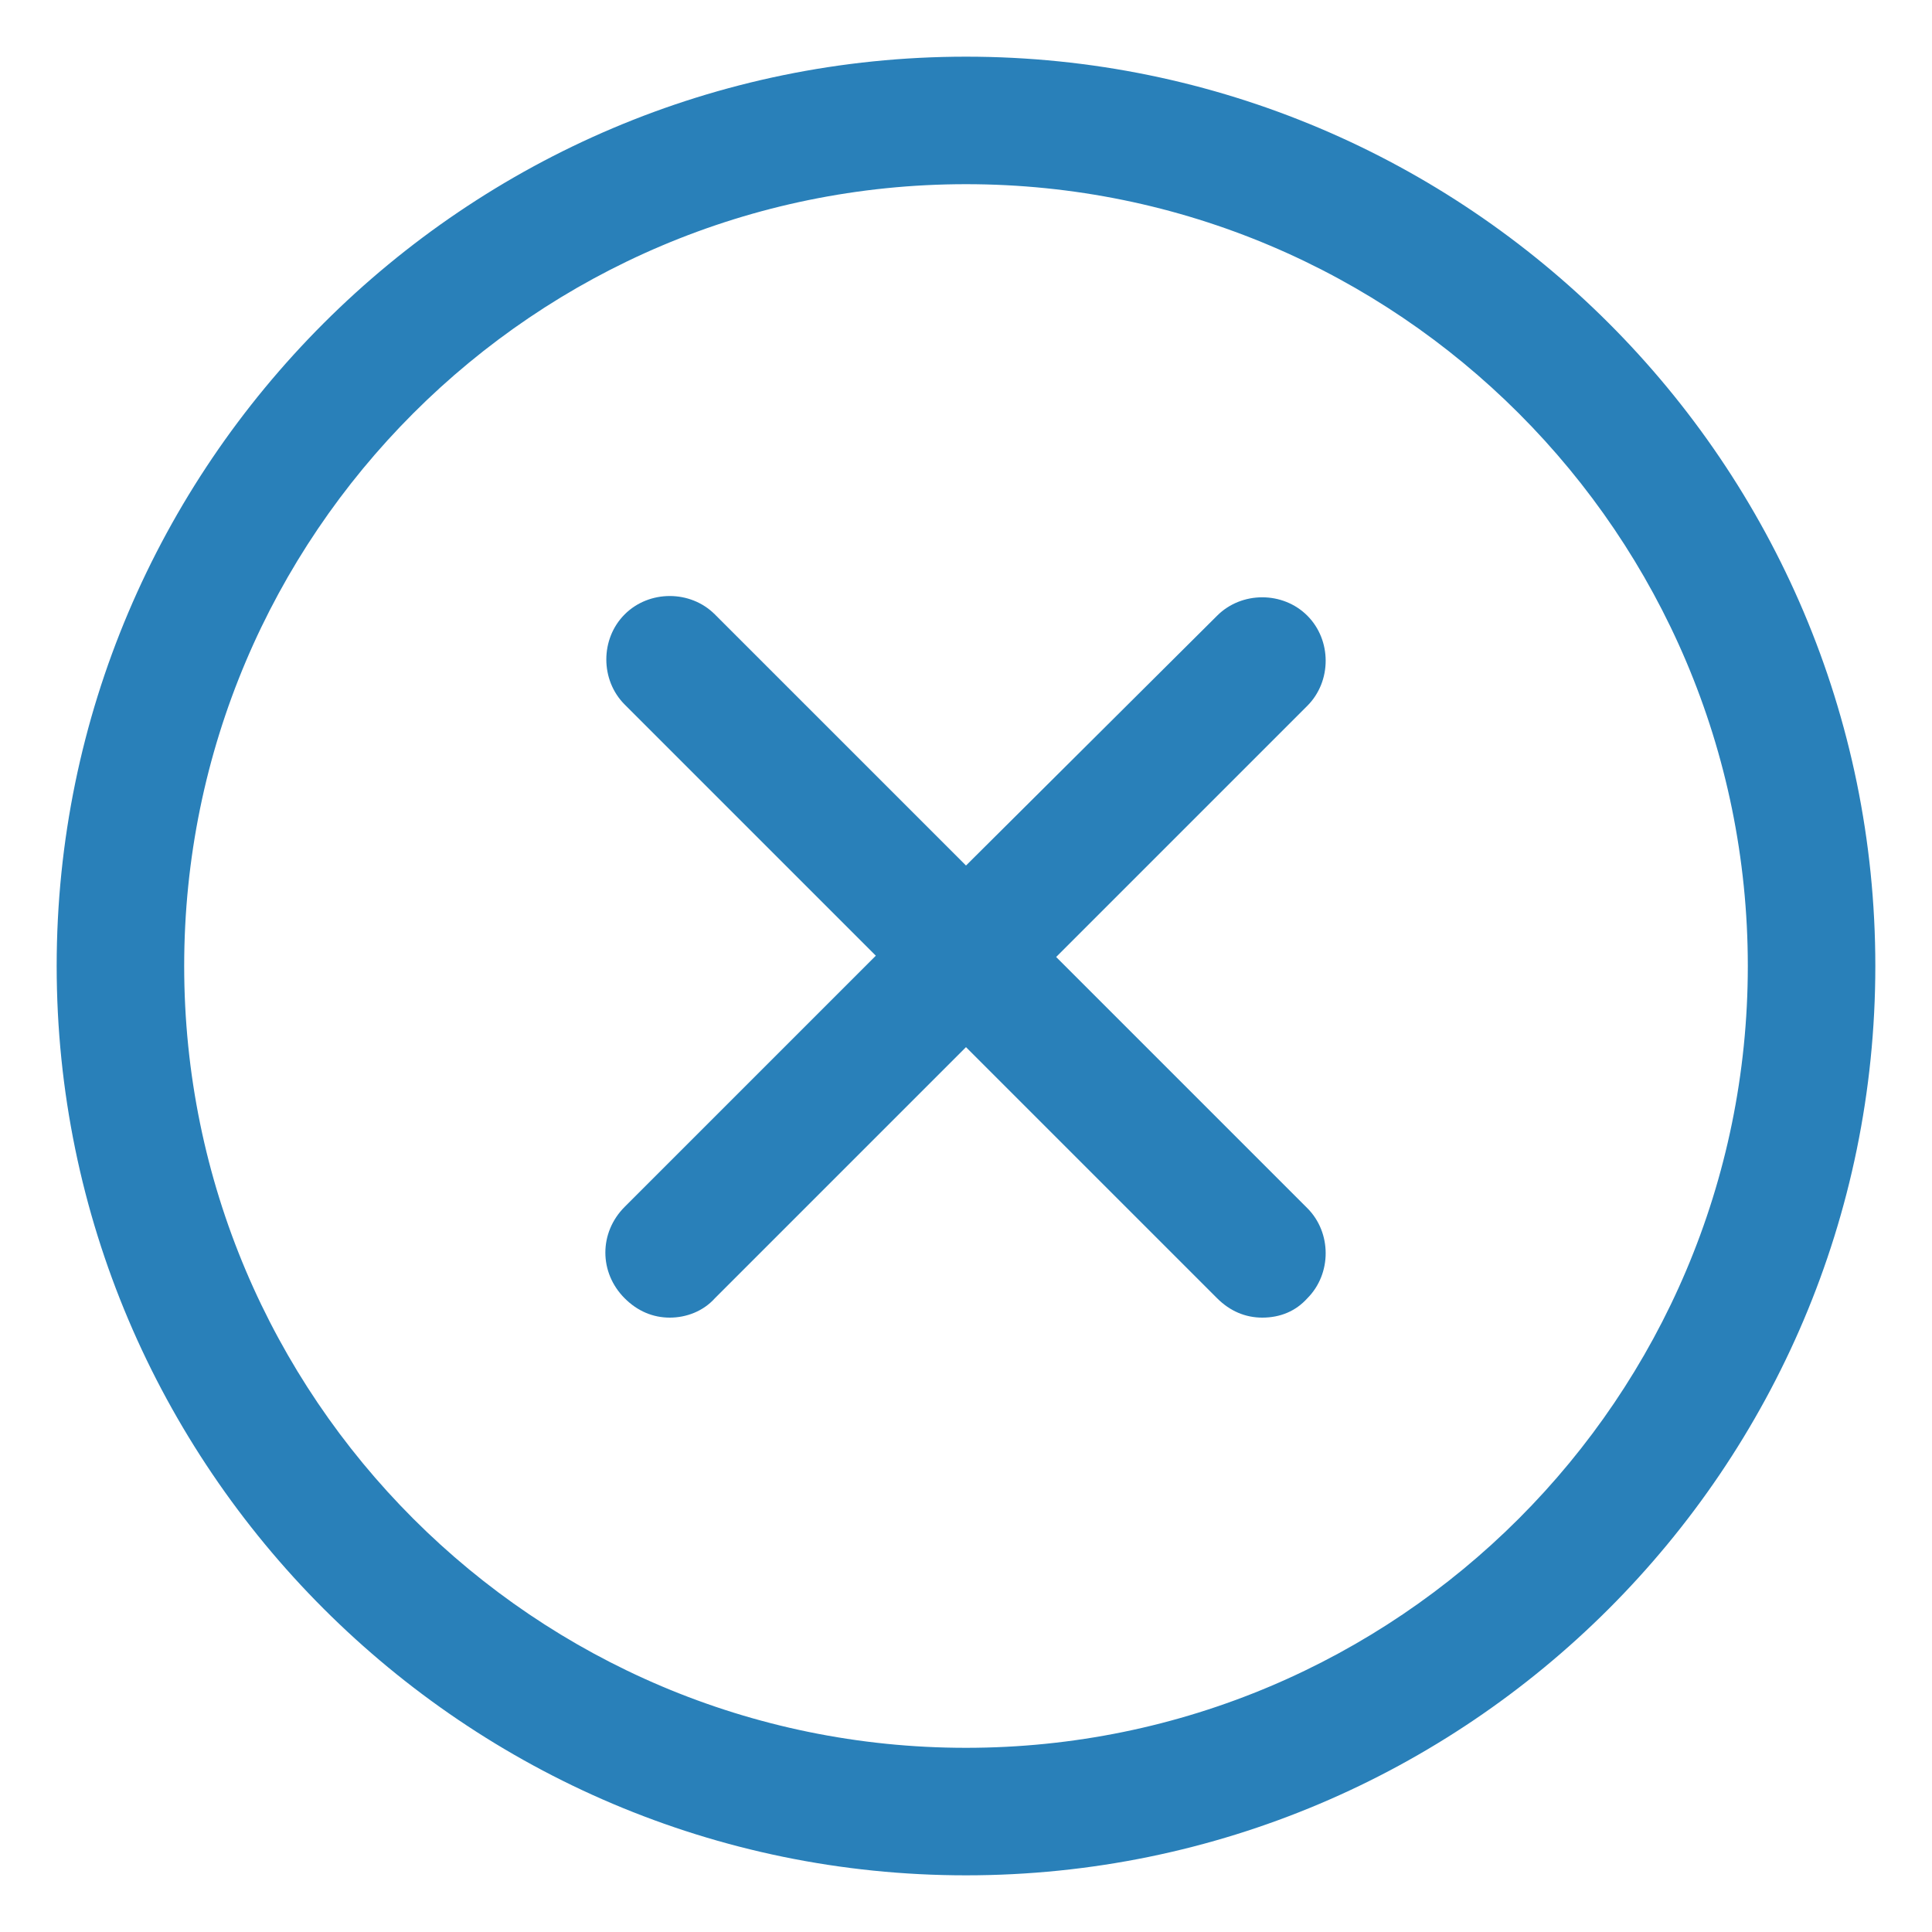 <?xml version="1.0" encoding="utf-8"?>
<!-- Generator: Adobe Illustrator 18.0.0, SVG Export Plug-In . SVG Version: 6.00 Build 0)  -->
<!DOCTYPE svg PUBLIC "-//W3C//DTD SVG 1.1//EN" "http://www.w3.org/Graphics/SVG/1.1/DTD/svg11.dtd">
<svg version="1.1" id="Layer_1" xmlns="http://www.w3.org/2000/svg" xmlns:xlink="http://www.w3.org/1999/xlink" x="0px" y="0px"
	 viewBox="231 321 150 150" enable-background="new 231 321 150 150" xml:space="preserve">
<g>
	<g>
		<path fill="#2980B9" d="M306,466.6c38.9,0,70.6-31.6,70.6-70.6s-31.7-70.6-70.6-70.6s-70.6,31.7-70.6,70.6S267.1,466.6,306,466.6z
			 M306,335.3c33.5,0,60.7,27.2,60.7,60.7s-27.2,60.7-60.7,60.7s-60.7-27.2-60.7-60.7S272.5,335.3,306,335.3z"/>
		<path fill="#2980B9" d="M279.5,421.8c1,1,2.2,1.5,3.5,1.5c1.3,0,2.6-0.5,3.5-1.5l19.5-19.5l19.5,19.5c1,1,2.2,1.5,3.5,1.5
			c1.4,0,2.6-0.5,3.5-1.5c1.9-1.9,1.9-5.1,0-7l-19.5-19.5l19.5-19.5c1.9-1.9,1.9-5.1,0-7c-1.9-1.9-5.1-1.9-7,0L306,388.2l-19.5-19.5
			c-1.9-1.9-5.1-1.9-7,0c-1.9,1.9-1.9,5.1,0,7l19.5,19.5l-19.5,19.5C277.5,416.7,277.5,419.8,279.5,421.8z"/>
	</g>
</g>
</svg>
